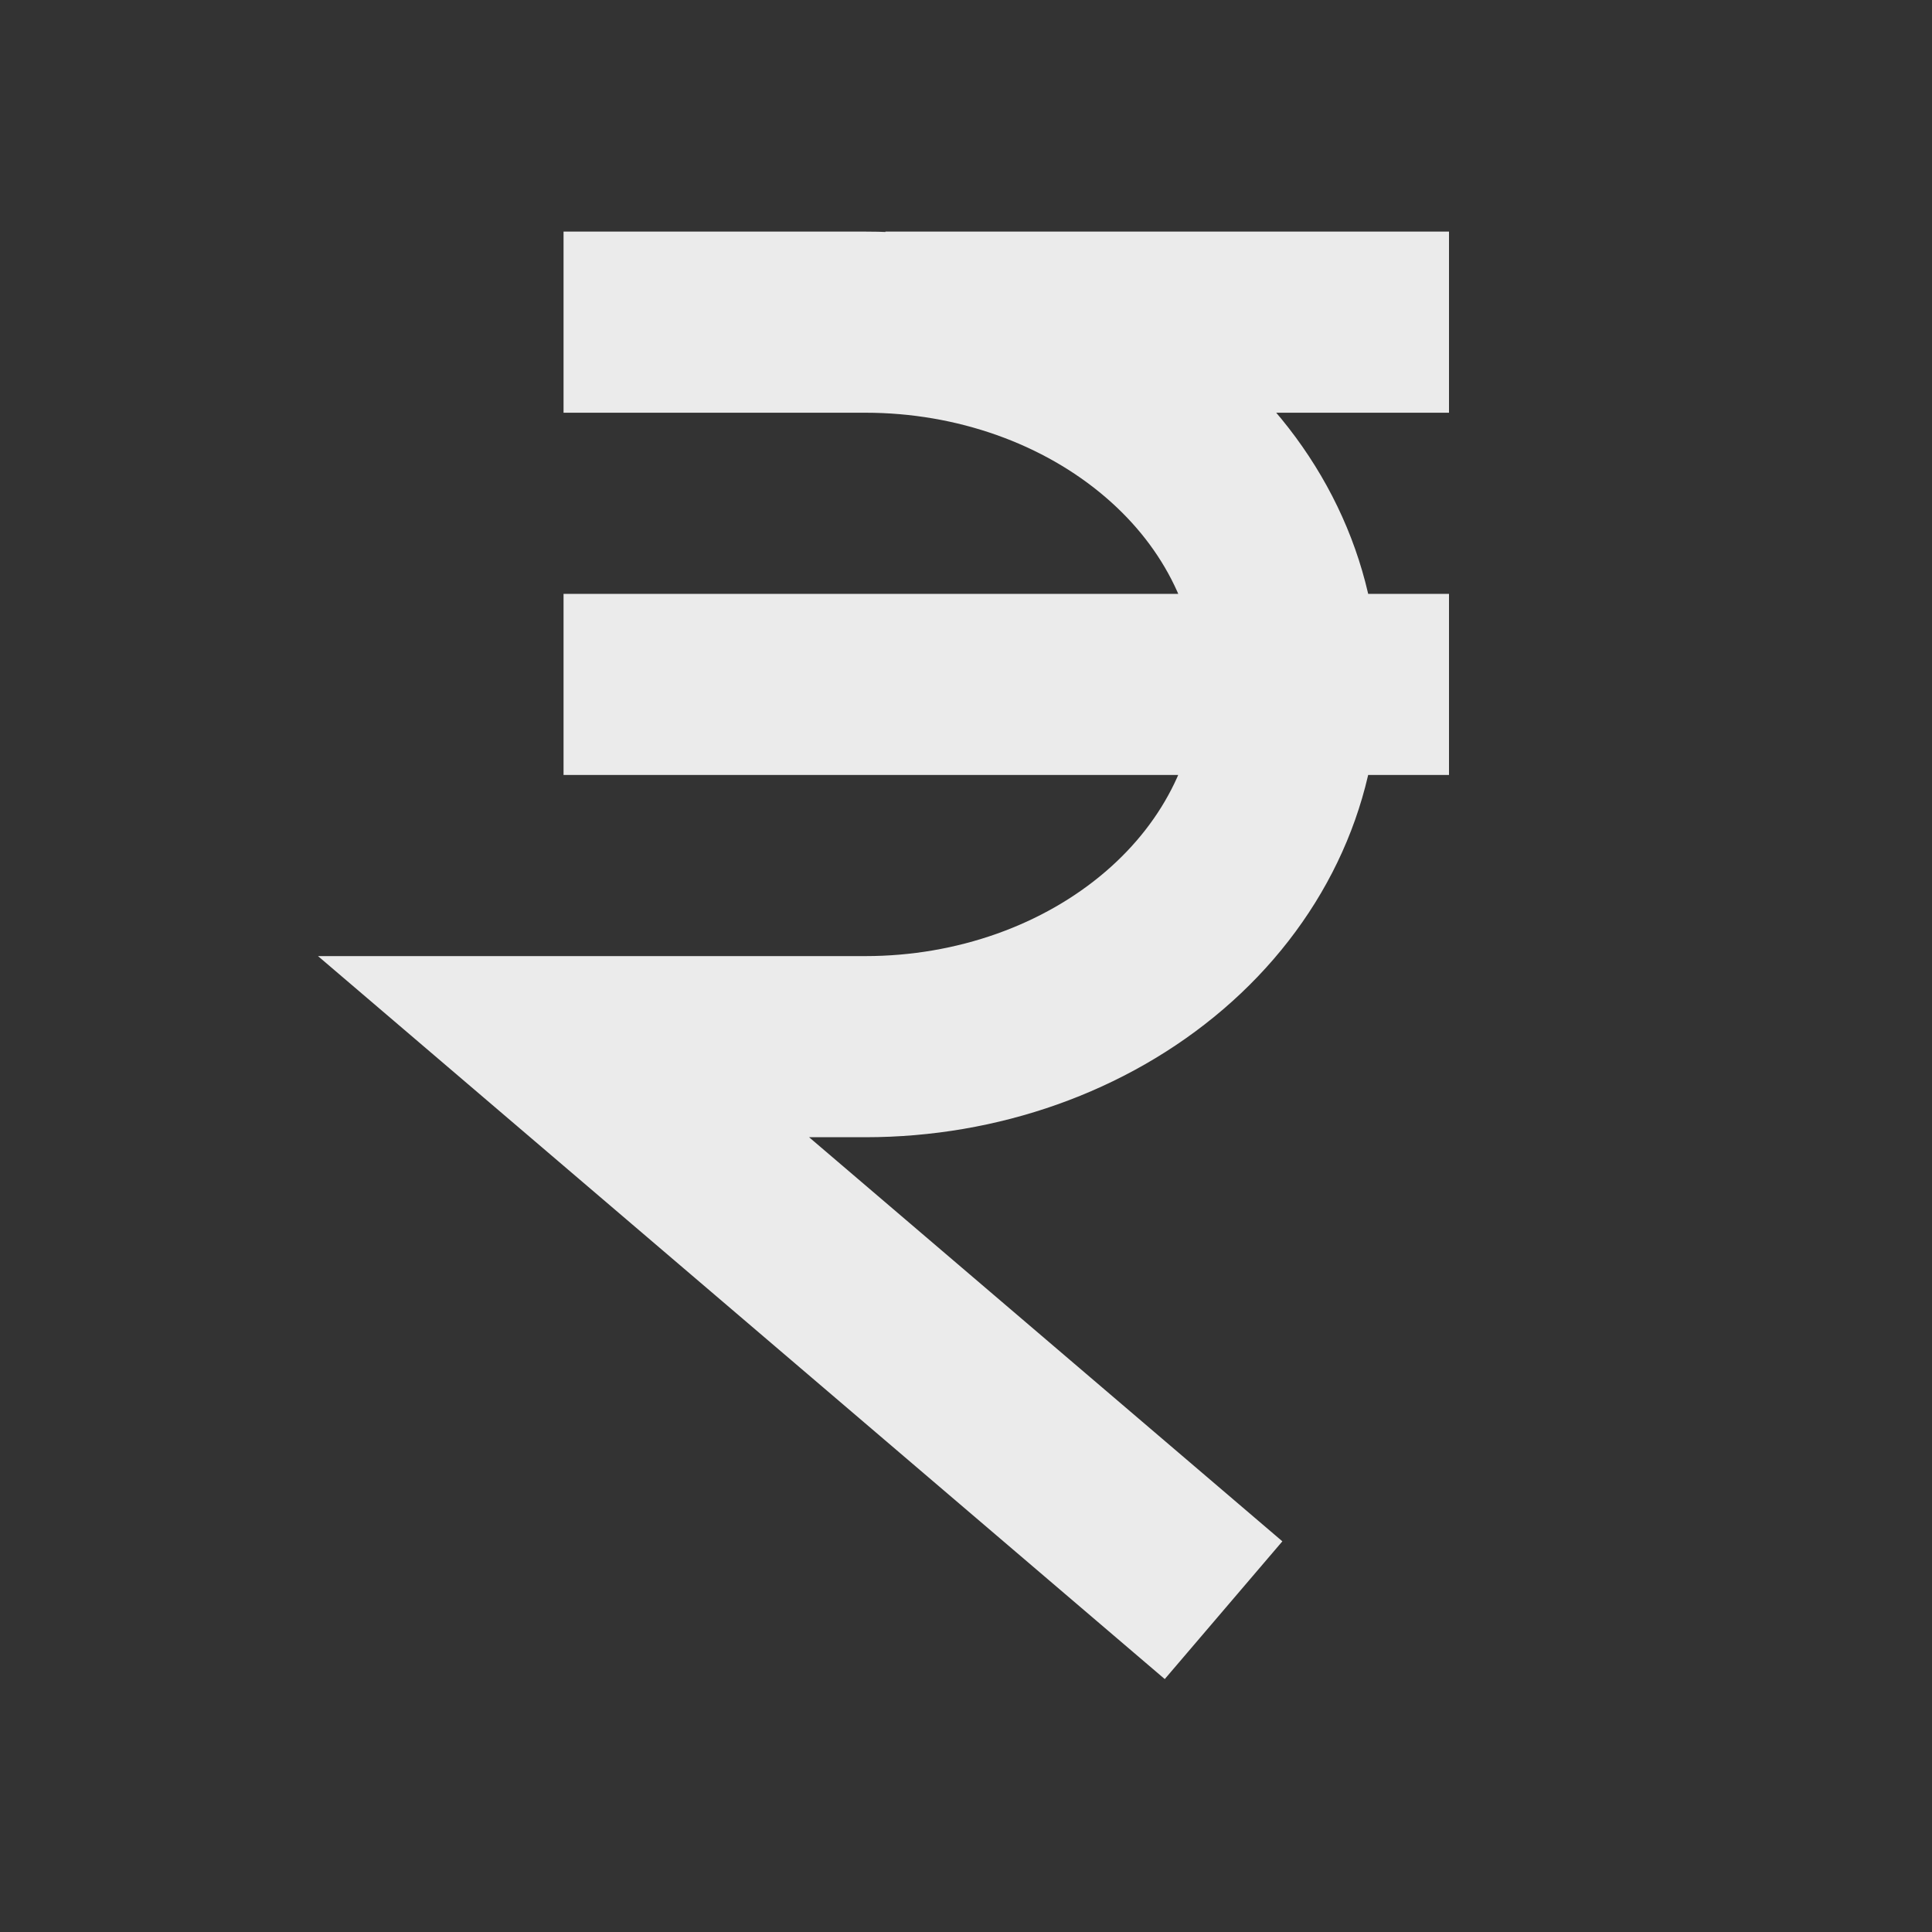 <svg width="16" height="16" viewBox="0 0 16 16" fill="none" xmlns="http://www.w3.org/2000/svg">
<rect x="0" y="0" width="16" height="16" fill="#333333" stroke="none"/>
<path d="M4.667 2.668H7.167C8.095 2.668 8.985 2.984 9.642 3.547C10.299 4.109 10.666 4.873 10.666 5.668C10.666 6.463 10.298 7.227 9.642 7.789C8.985 8.352 8.095 8.668 7.167 8.668H4.667L10.133 13.335M4.667 5.668H12M7.333 2.668H12" stroke="white" stroke-opacity="0.9" stroke-width="1.5" stroke-miterlimit="10" strokeLinecap="round" strokeLinejoin="round"/>
</svg>
